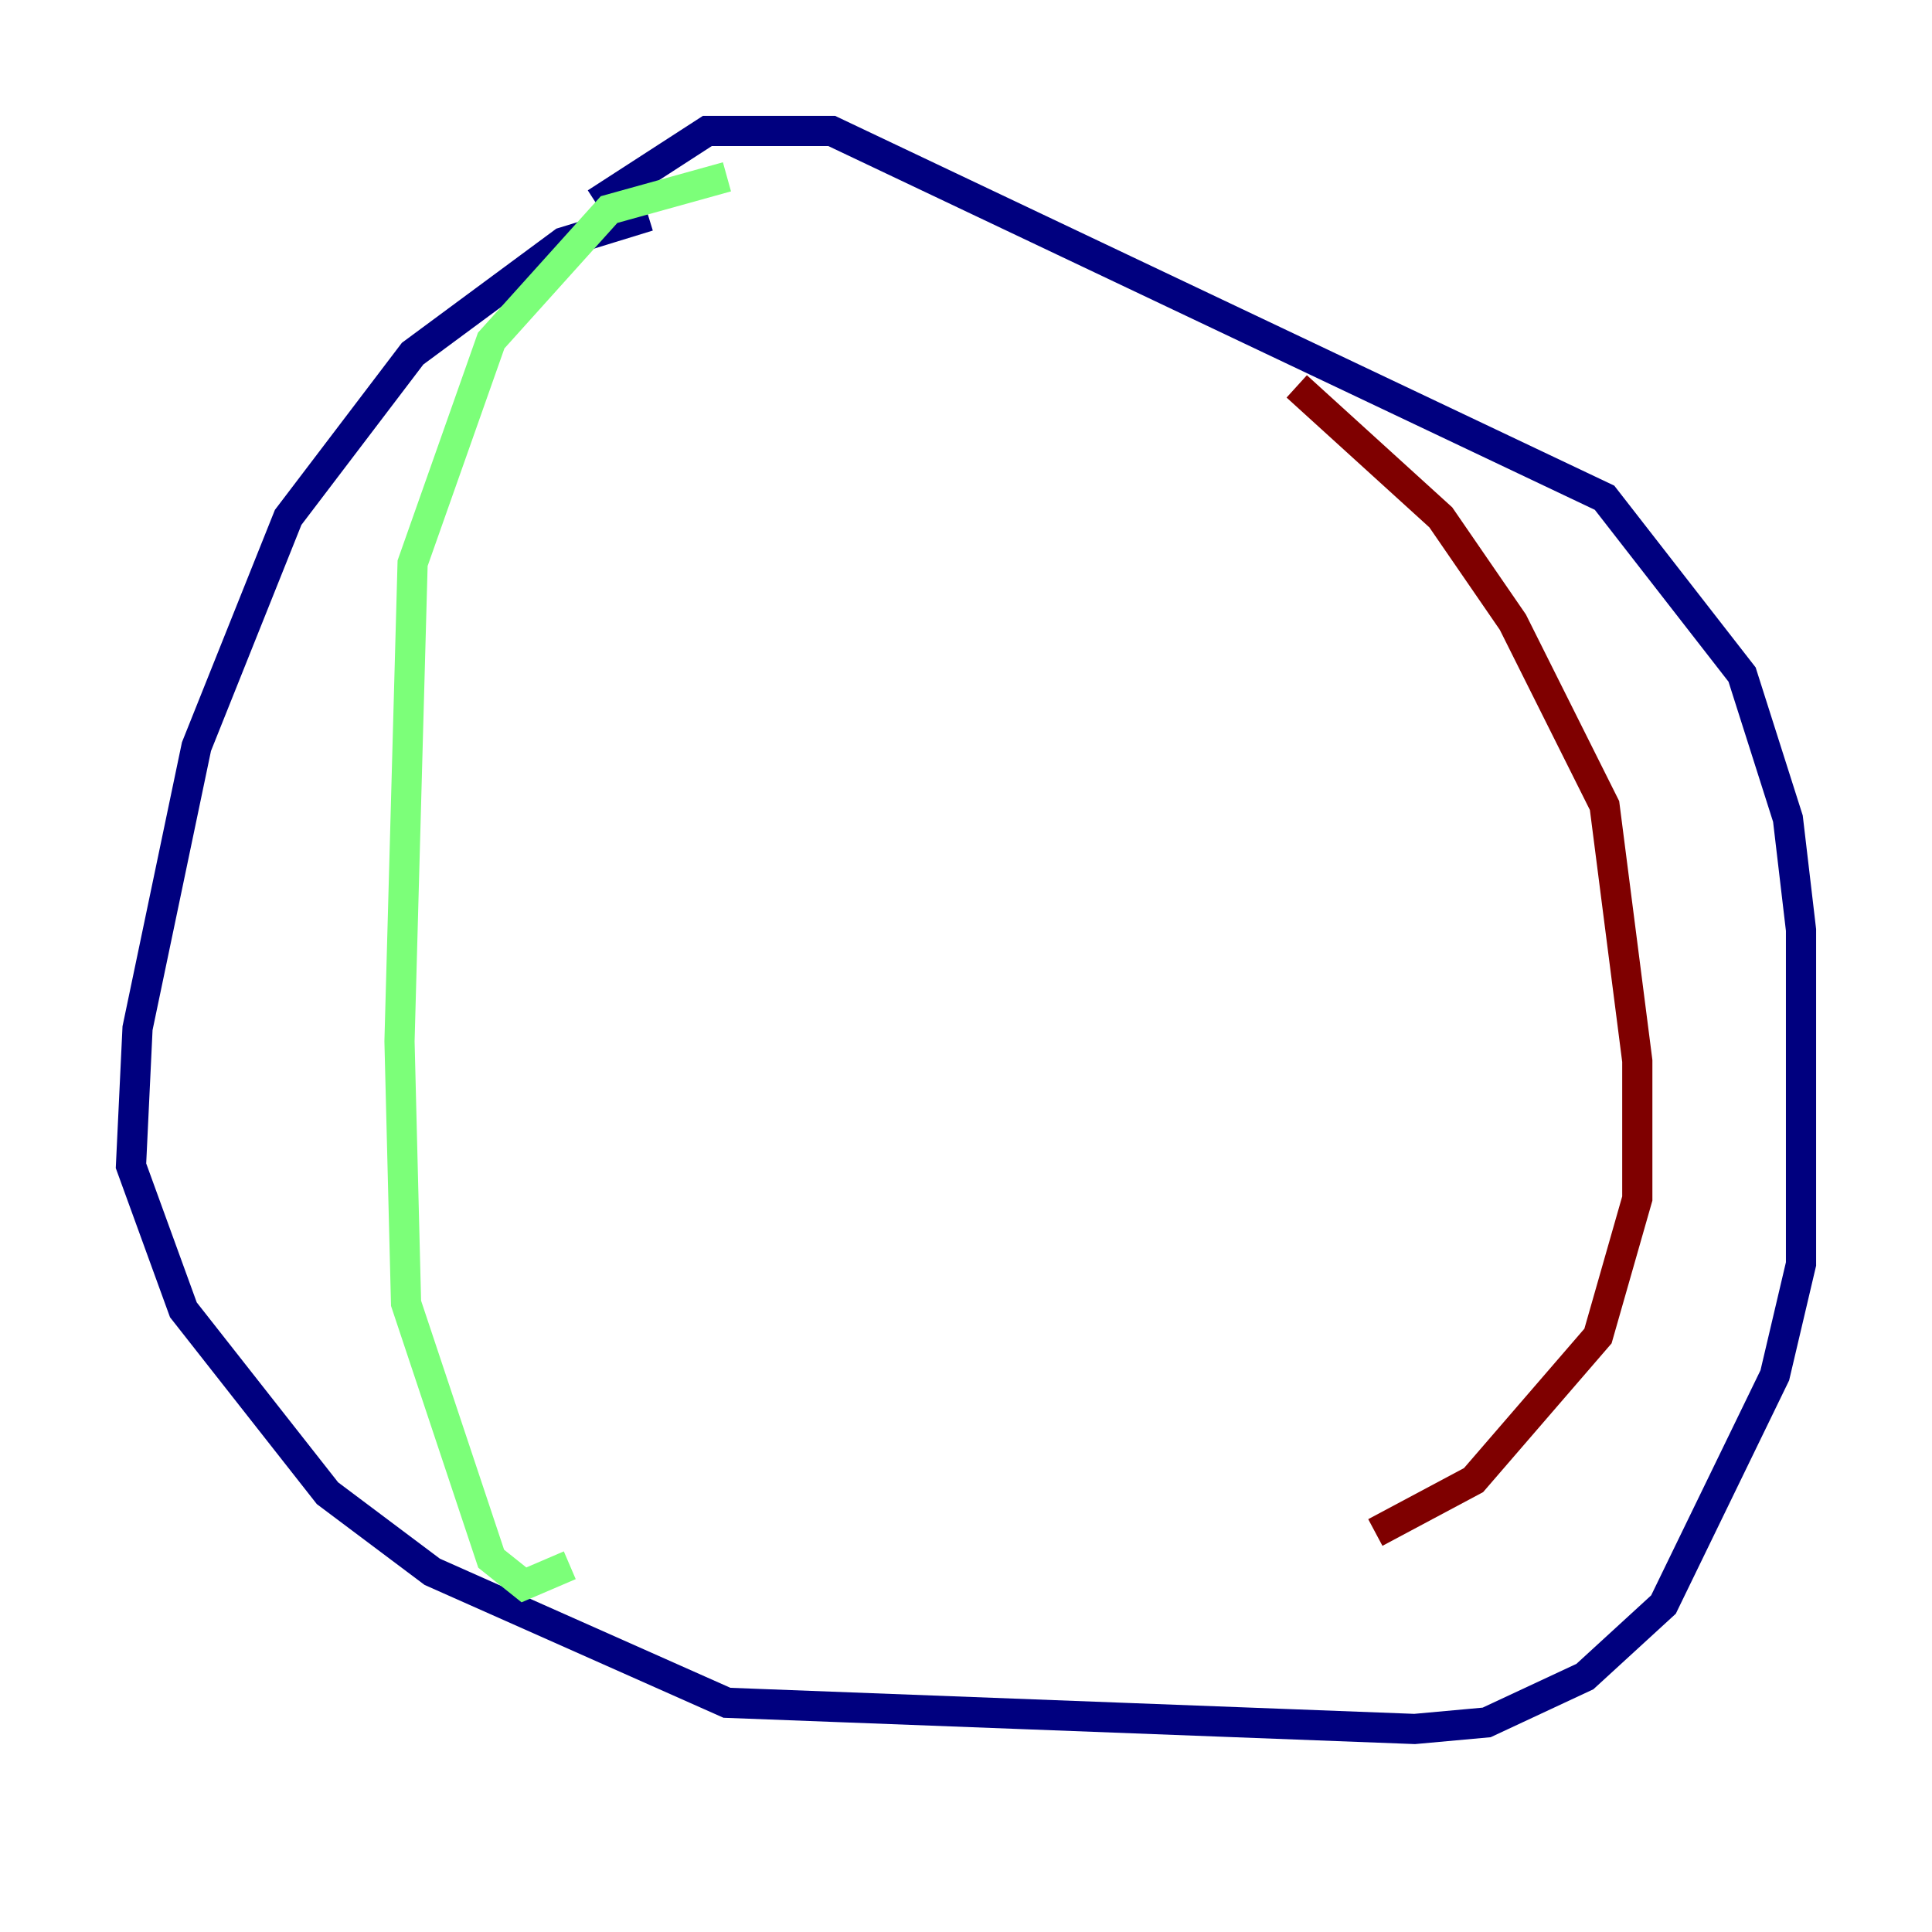 <?xml version="1.0" encoding="utf-8" ?>
<svg baseProfile="tiny" height="128" version="1.2" viewBox="0,0,128,128" width="128" xmlns="http://www.w3.org/2000/svg" xmlns:ev="http://www.w3.org/2001/xml-events" xmlns:xlink="http://www.w3.org/1999/xlink"><defs /><polyline fill="none" points="42.956,14.319 37.315,16.054 27.336,23.43 19.091,34.278 13.017,49.464 9.112,68.122 8.678,77.234 12.149,86.78 21.695,98.929 28.637,104.136 48.163,112.814 93.722,114.549 98.495,114.115 105.003,111.078 110.21,106.305 117.586,91.119 119.322,83.742 119.322,61.614 118.454,54.237 115.417,44.691 106.305,32.976 55.105,8.678 46.861,8.678 39.485,13.451" stroke="#00007f" stroke-width="2" /><polyline fill="none" points="48.163,11.715 40.352,13.885 32.542,22.563 27.336,37.315 26.468,68.99 26.902,86.346 32.542,103.268 34.712,105.003 37.749,103.702" stroke="#7cff79" stroke-width="2" /><polyline fill="none" points="85.912,25.6 95.458,34.278 100.231,41.22 106.305,53.37 108.475,70.291 108.475,79.403 105.871,88.515 97.627,98.061 91.119,101.532" stroke="#7f0000" stroke-width="2" /></svg>